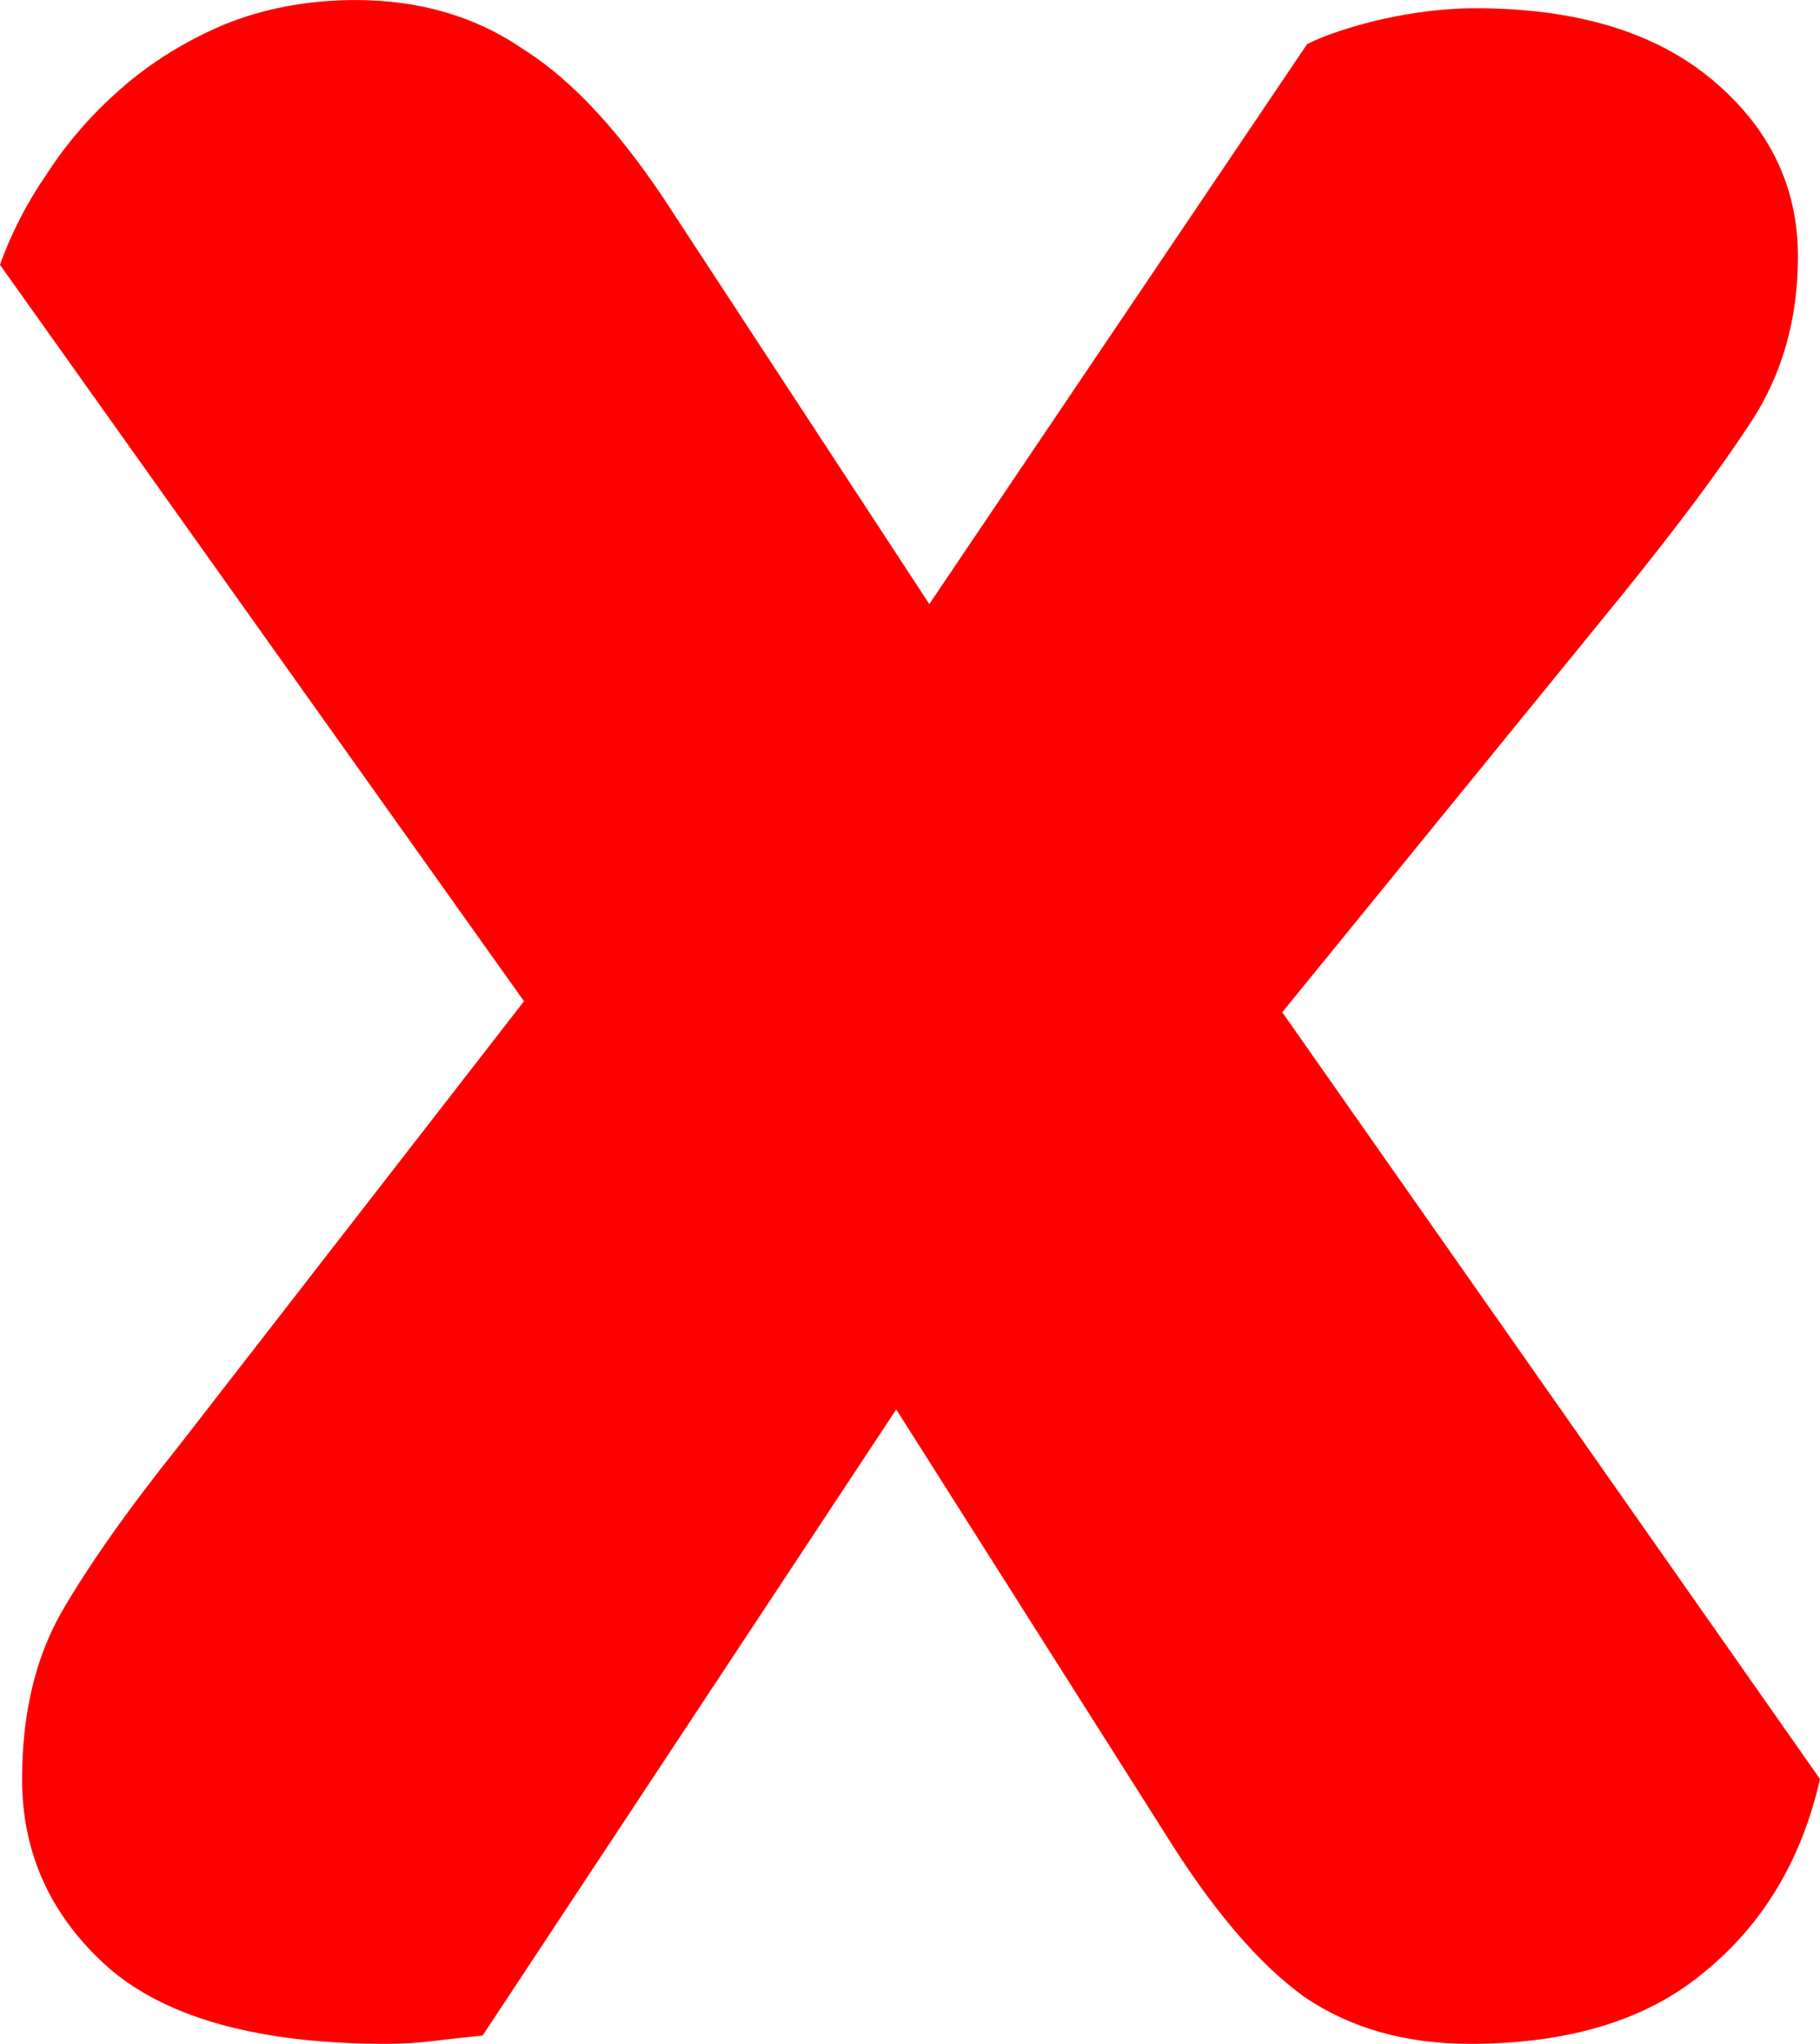 <svg version="1.1" xmlns="http://www.w3.org/2000/svg" xmlns:xlink="http://www.w3.org/1999/xlink" width="41.995" height="47.149" viewBox="0,0,41.995,47.149"><g transform="translate(-219.002,-156.425)"><g data-paper-data="{&quot;isPaintingLayer&quot;:true}" fill="#ff0000" fill-rule="nonzero" stroke="#000000" stroke-width="0" stroke-linecap="square" stroke-linejoin="miter" stroke-miterlimit="10" stroke-dasharray="" stroke-dashoffset="0" style="mix-blend-mode: normal"><path d="M219.002,162.534c0.255,-0.721 0.615,-1.421 1.082,-2.1c0.467,-0.721 1.039,-1.379 1.718,-1.972c0.679,-0.594 1.463,-1.082 2.354,-1.463c0.933,-0.382 1.951,-0.573 3.054,-0.573c1.485,0 2.778,0.382 3.881,1.145c1.145,0.721 2.291,1.973 3.436,3.754l5.918,9.035l8.717,-12.917c0.424,-0.212 0.997,-0.403 1.718,-0.573c0.764,-0.17 1.485,-0.255 2.163,-0.255c2.333,0 4.157,0.551 5.472,1.654c1.315,1.103 1.973,2.46 1.973,4.072c0,1.442 -0.361,2.715 -1.082,3.818c-0.721,1.103 -1.718,2.439 -2.991,4.009l-7.826,9.608l12.408,17.689c-0.424,1.866 -1.315,3.351 -2.672,4.454c-1.315,1.103 -3.118,1.654 -5.408,1.654c-1.485,0 -2.757,-0.361 -3.818,-1.082c-1.06,-0.764 -2.142,-2.036 -3.245,-3.818l-6.172,-9.735l-9.544,14.444c-0.424,0.042 -0.806,0.085 -1.145,0.127c-0.339,0.042 -0.7,0.064 -1.082,0.064c-2.885,0 -5.006,-0.573 -6.363,-1.718c-1.357,-1.188 -2.036,-2.651 -2.036,-4.39c0,-1.485 0.297,-2.757 0.891,-3.818c0.636,-1.103 1.548,-2.397 2.736,-3.881l7.954,-10.244z"/></g></g></svg>